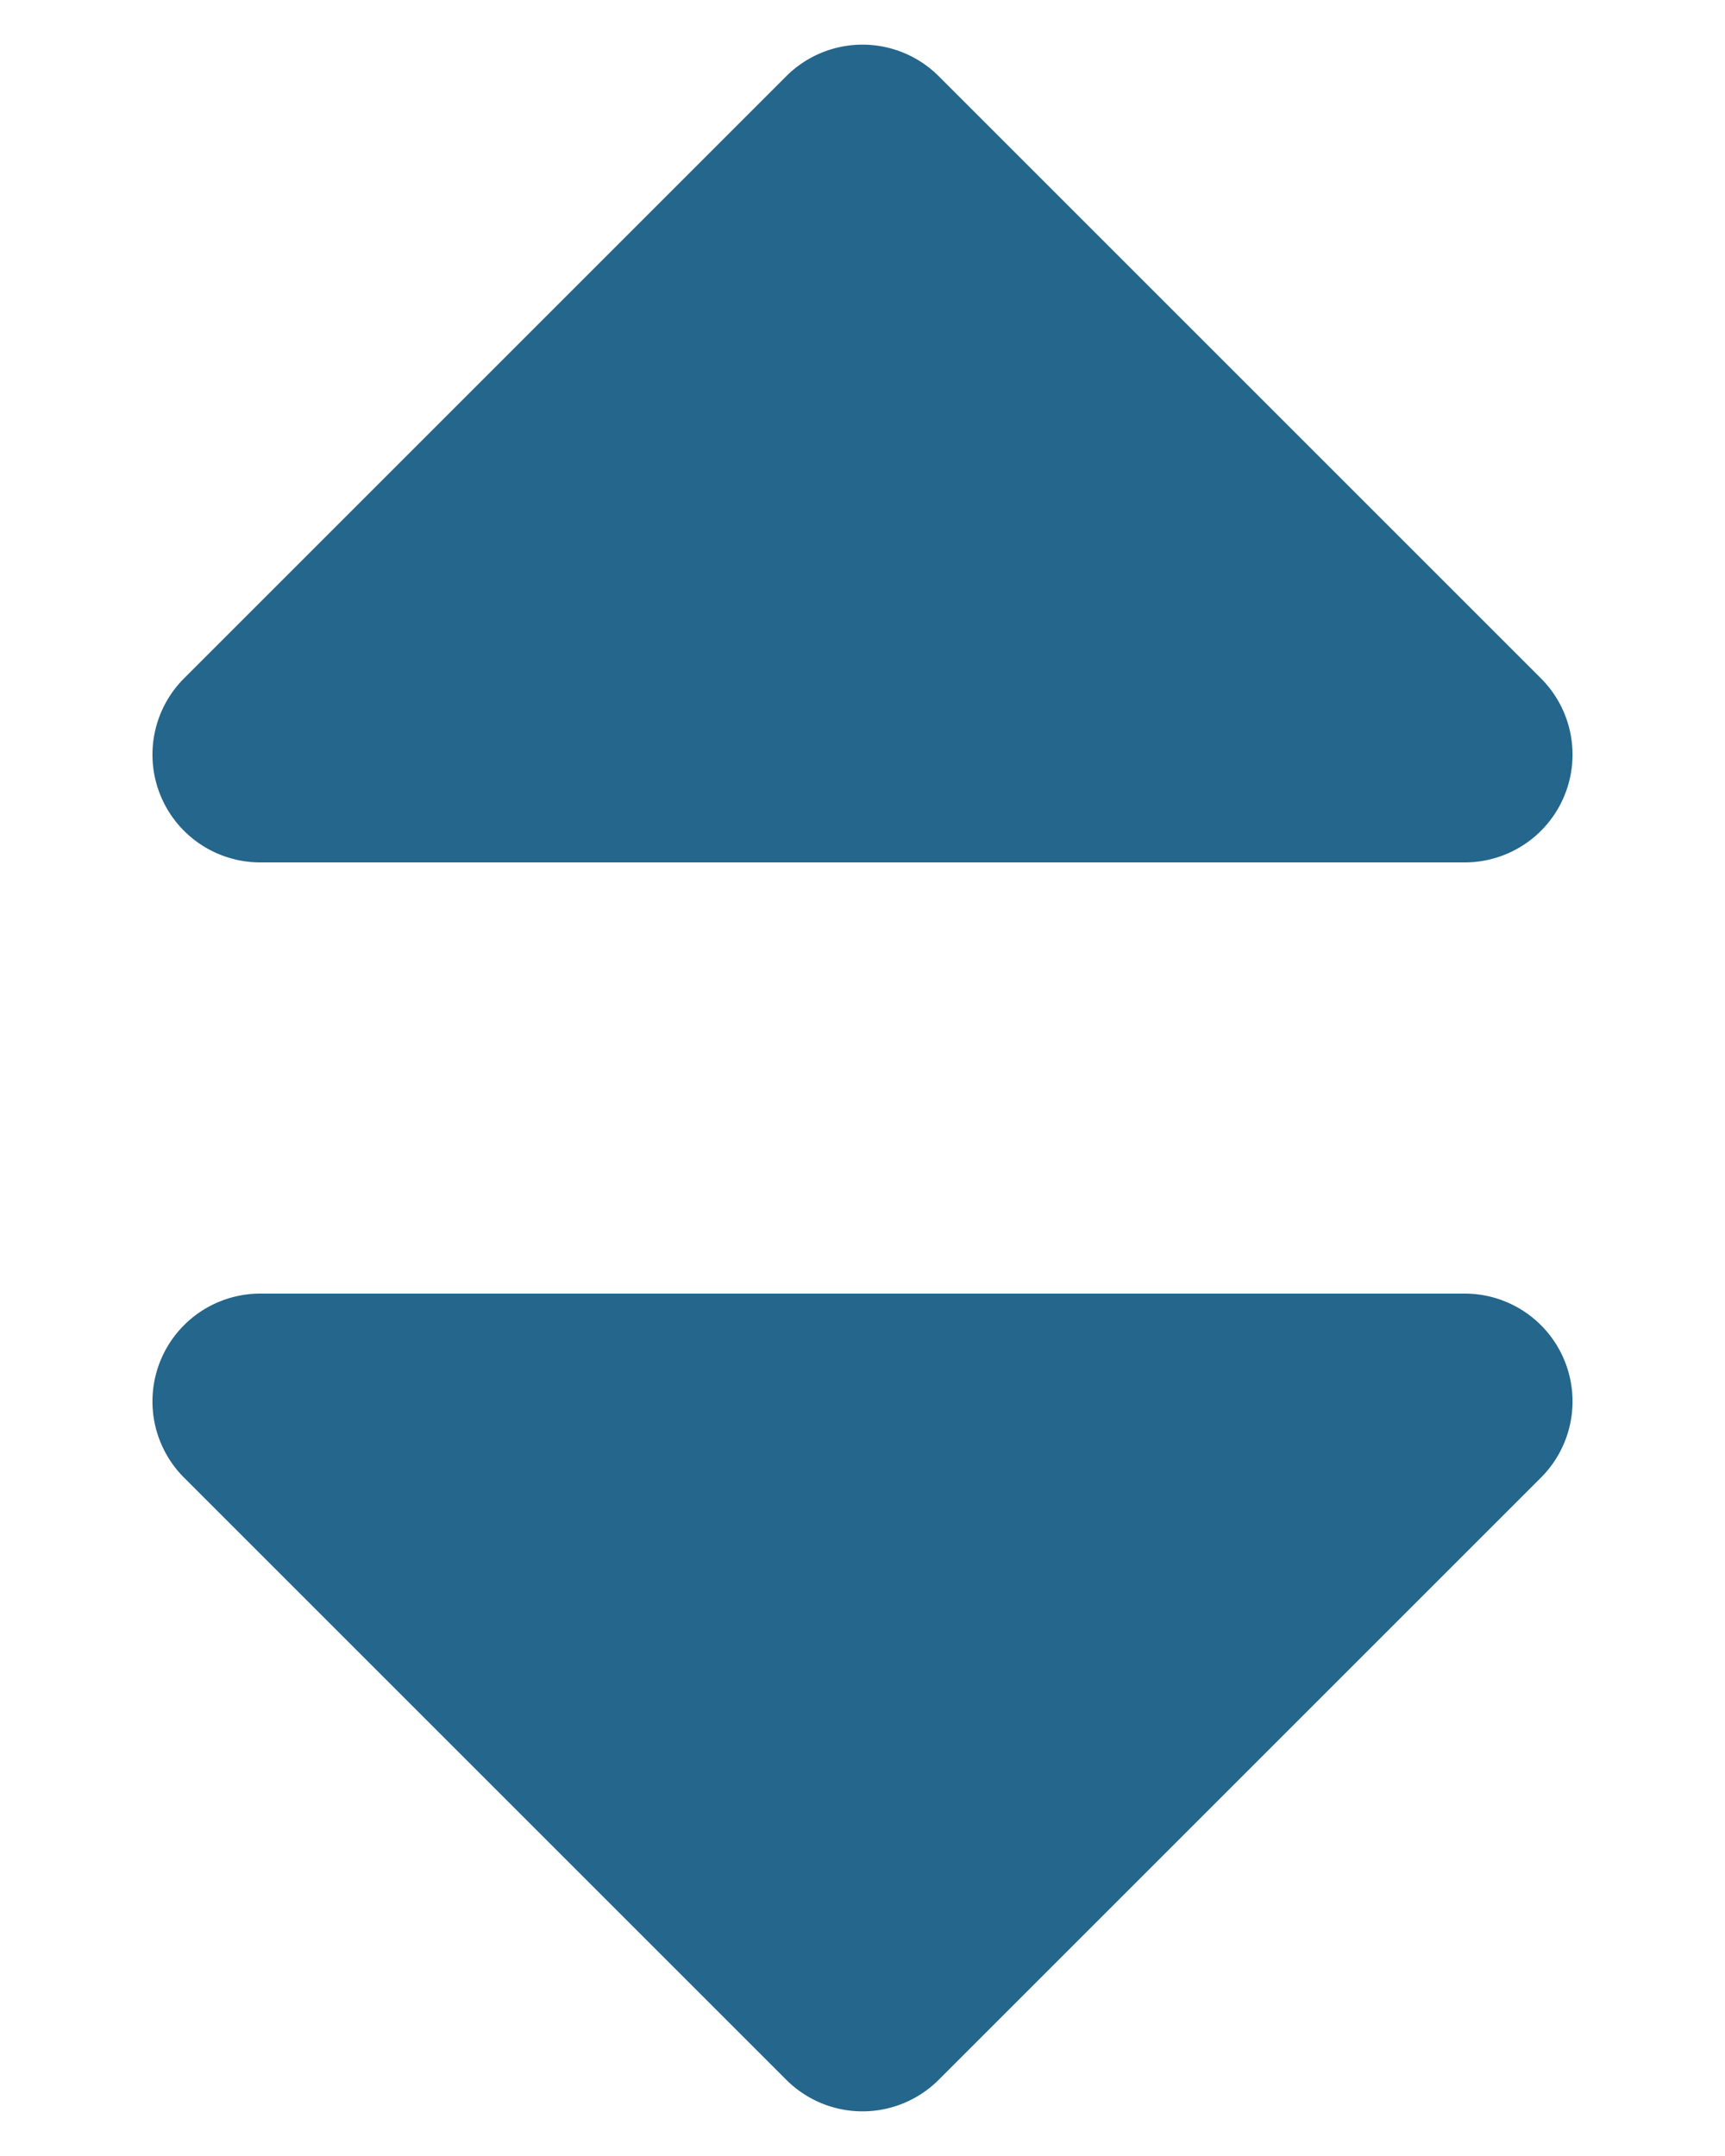 <svg width="8" height="10" fill="none" xmlns="http://www.w3.org/2000/svg"><path d="M.854 3.146L3.646.354a.5.5 0 01.708 0l2.792 2.792A.5.5 0 016.793 4H1.207a.5.5 0 01-.353-.854zM.854 6.854l2.792 2.792a.5.5 0 00.708 0l2.792-2.792A.5.5 0 006.793 6H1.207a.5.5 0 00-.353.854z" fill="#24668C"/></svg>
